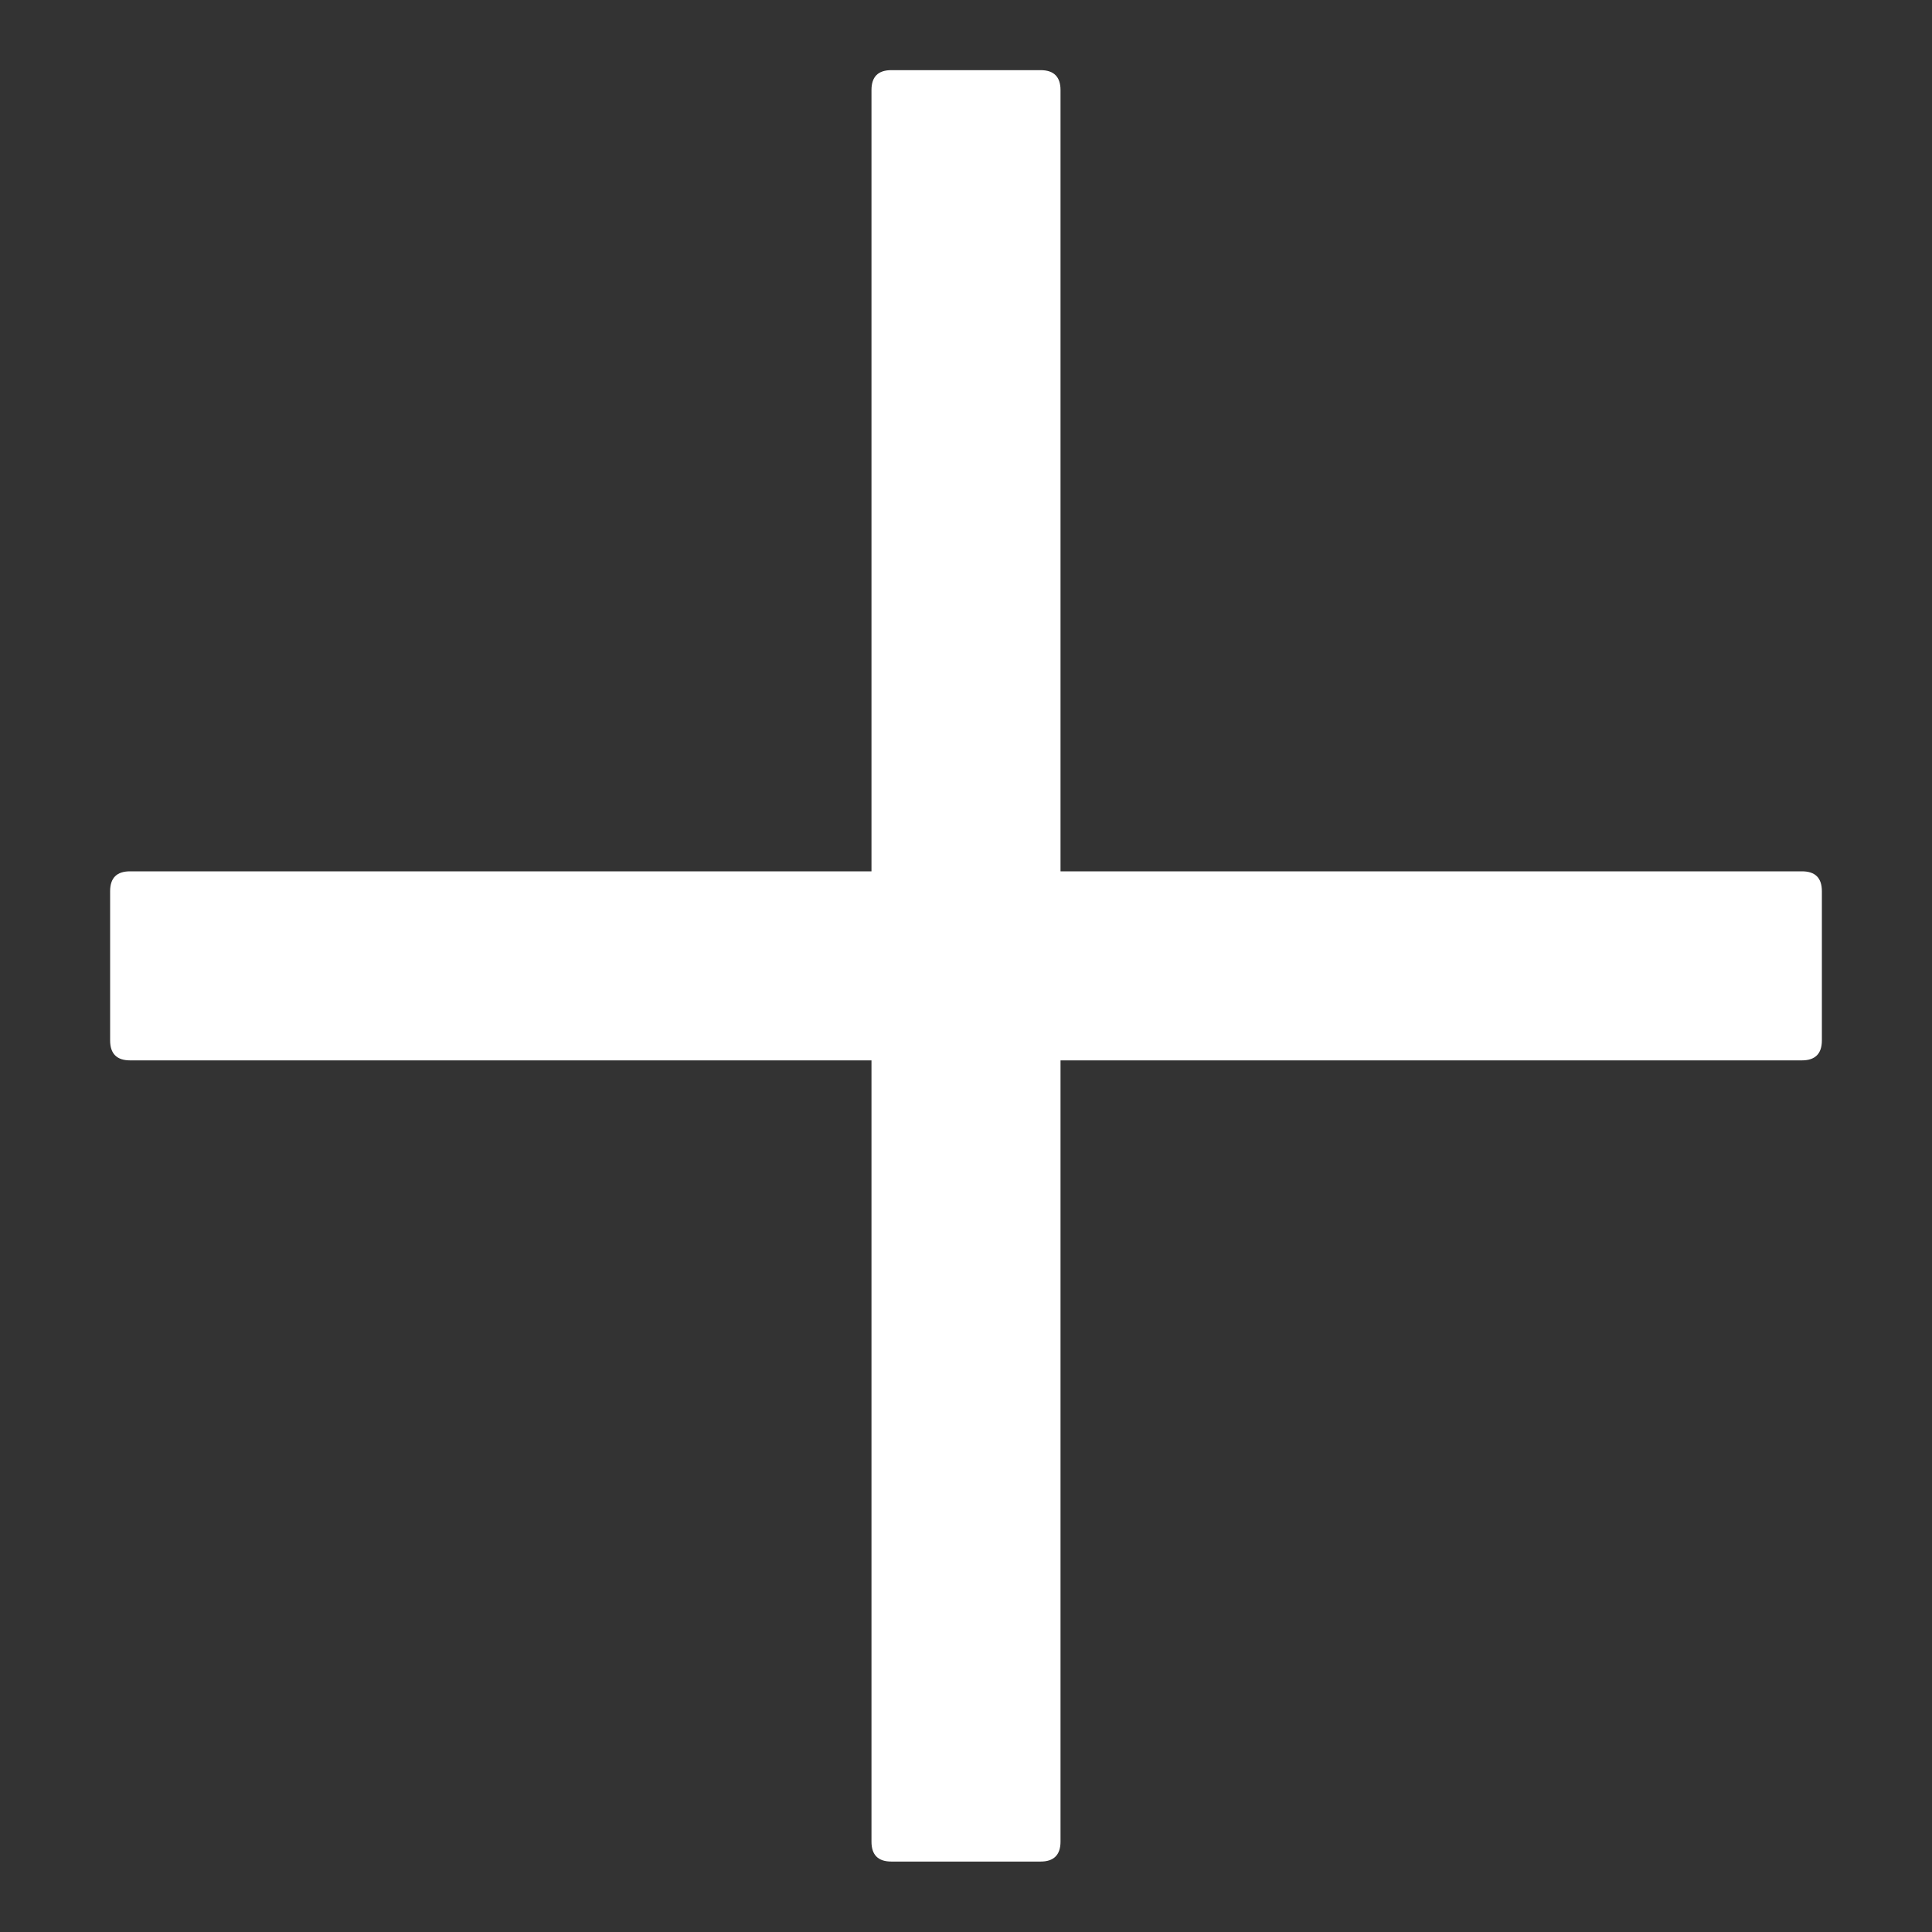 <svg width="13" height="13" viewBox="0 0 13 13" fill="none" xmlns="http://www.w3.org/2000/svg">
<rect x="0" y="0" width="13" height="13" fill="#333333" stroke="none"/>
<path d="M5.998 0.472H7.002C7.091 0.472 7.136 0.517 7.136 0.606V12.392C7.136 12.481 7.091 12.526 7.002 12.526H5.998C5.908 12.526 5.864 12.481 5.864 12.392V0.606C5.864 0.517 5.908 0.472 5.998 0.472Z" fill="white"/>
<path d="M0.875 5.863H12.125C12.214 5.863 12.259 5.907 12.259 5.997V7.001C12.259 7.09 12.214 7.135 12.125 7.135H0.875C0.786 7.135 0.741 7.09 0.741 7.001V5.997C0.741 5.907 0.786 5.863 0.875 5.863Z" fill="white"/>
</svg>
